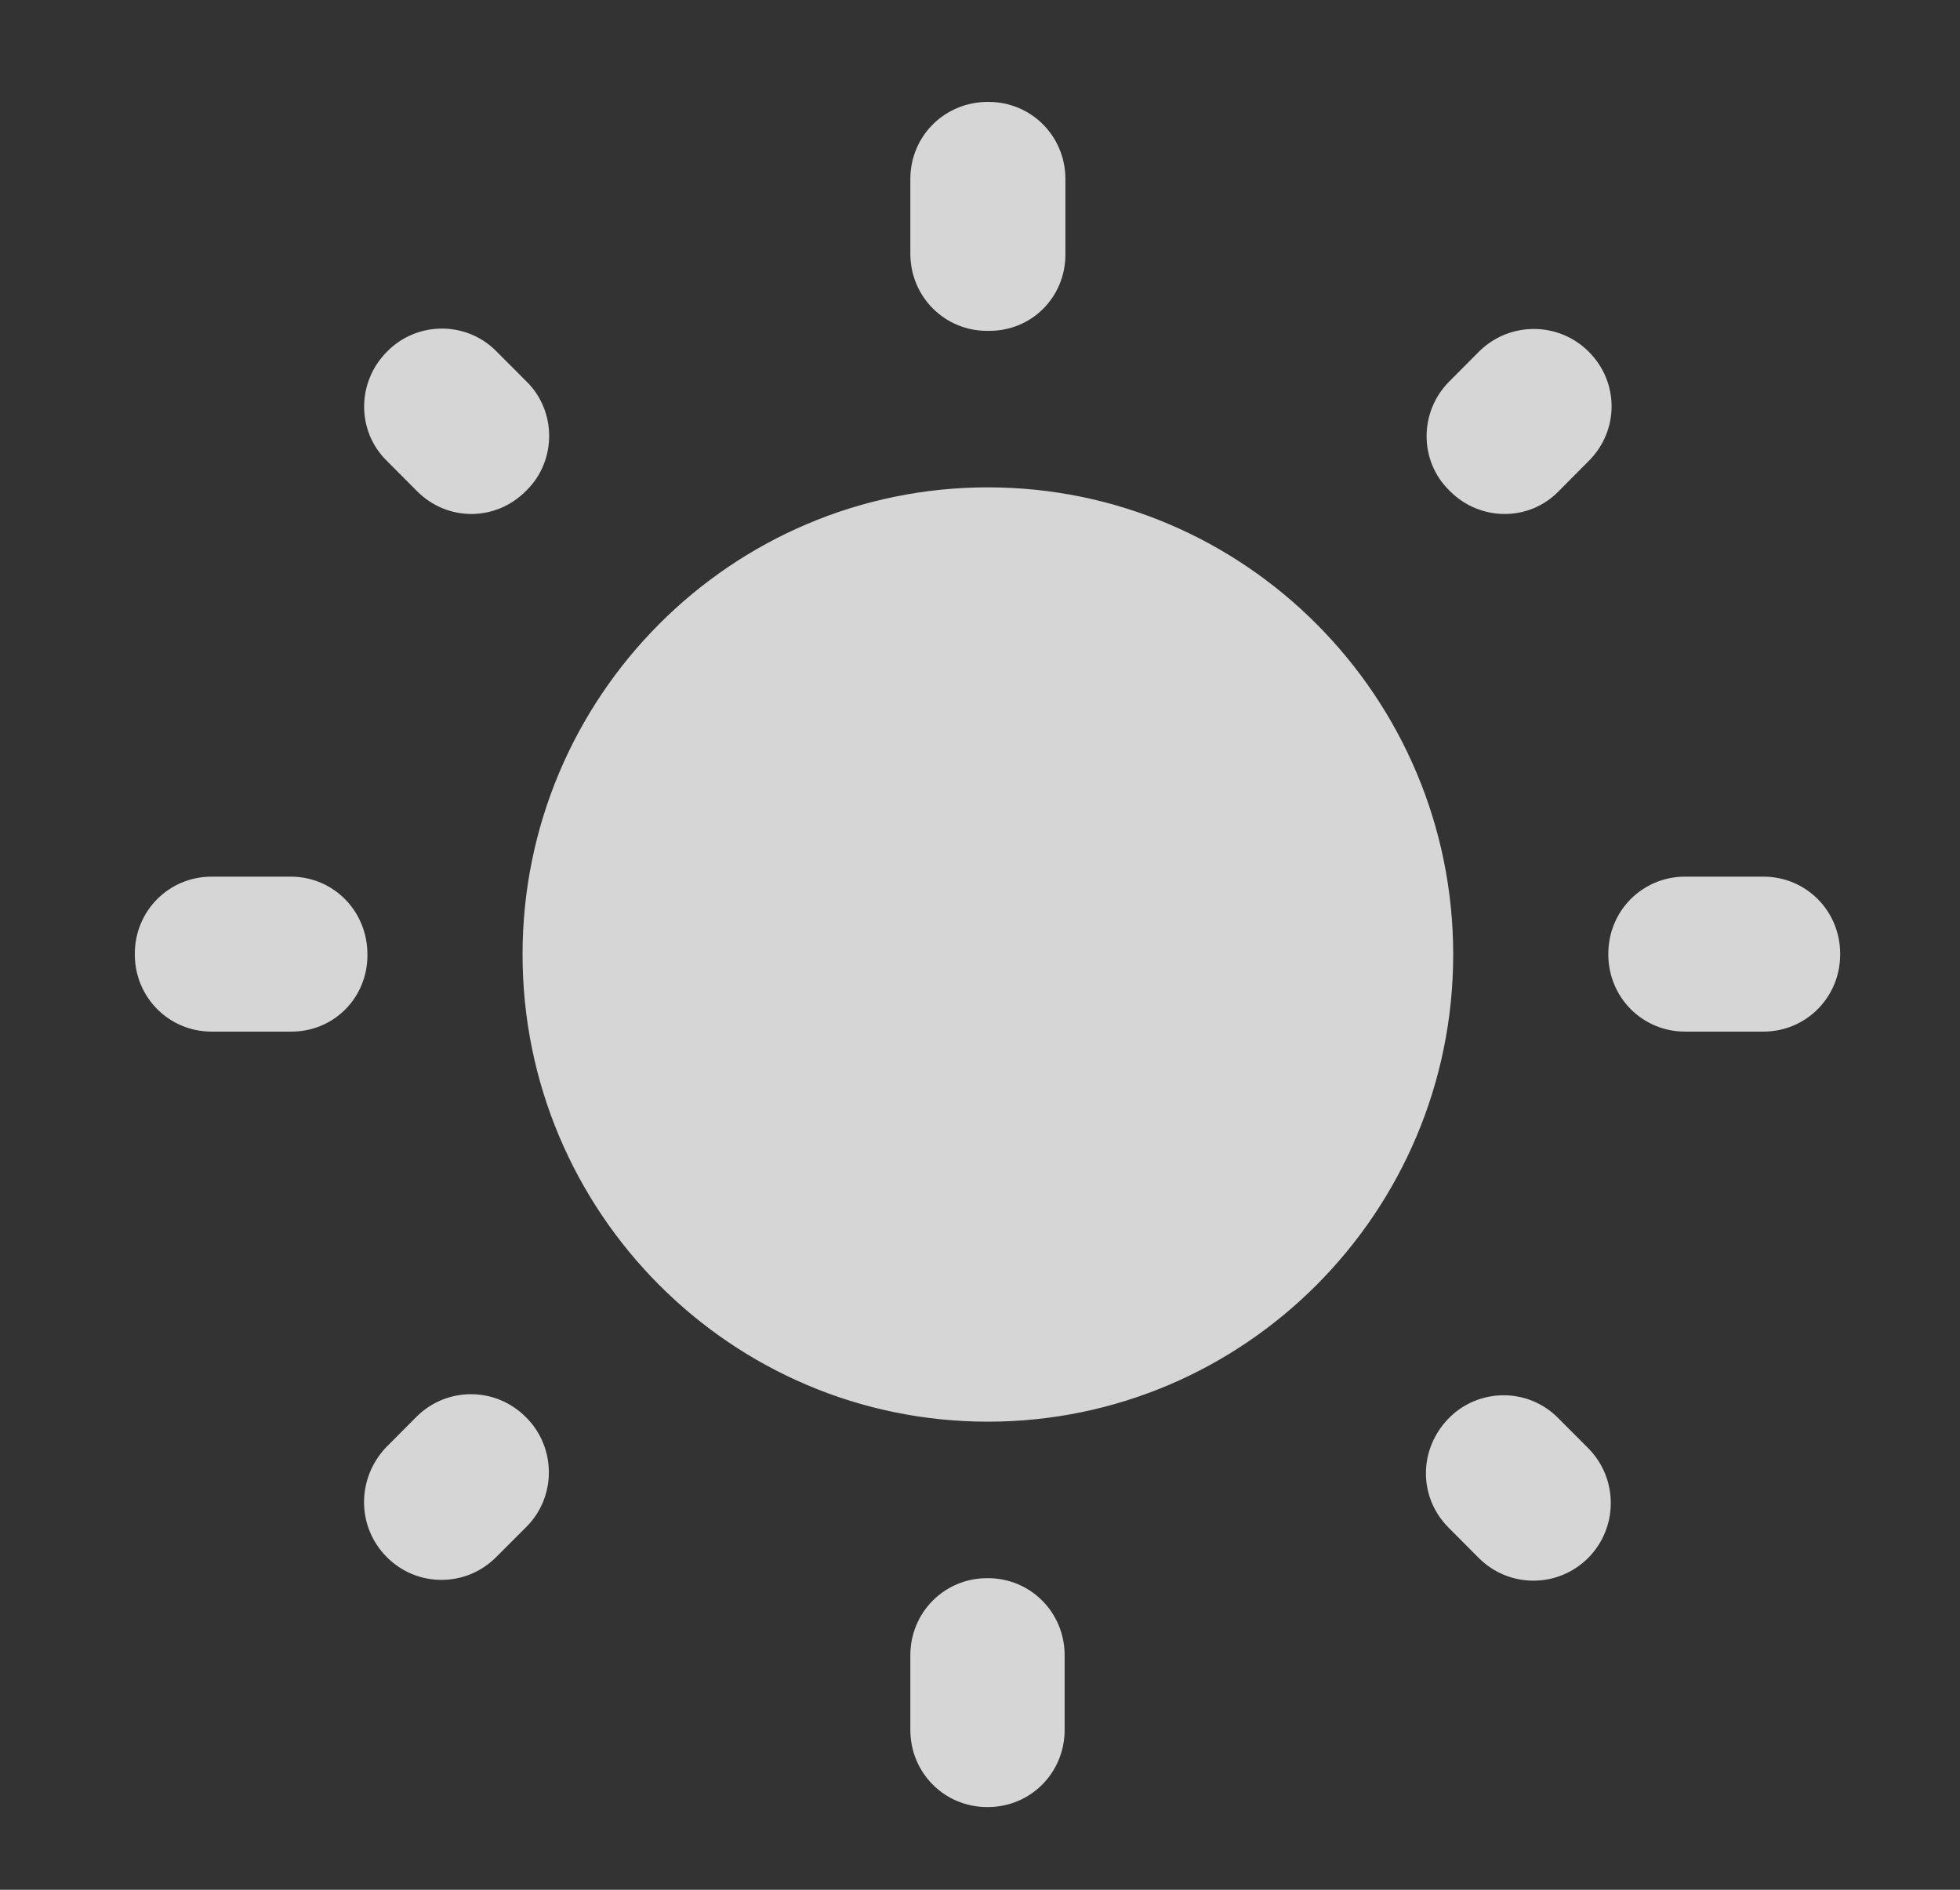 <svg width="28" height="27" viewBox="0 0 28 27" fill="none" xmlns="http://www.w3.org/2000/svg">
<rect x="0" y="0" width="28" height="27" fill="#333333" stroke="none"/>
<path d="M7.521 5.45L7.088 5.016C6.656 4.582 5.958 4.593 5.537 5.016L5.526 5.027C5.094 5.461 5.094 6.162 5.526 6.584L5.958 7.018C6.391 7.452 7.077 7.452 7.51 7.018L7.521 7.007C7.953 6.584 7.953 5.873 7.521 5.45ZM4.153 12.525H3.023C2.413 12.525 1.926 13.014 1.926 13.626V13.637C1.926 14.249 2.413 14.739 3.023 14.739H4.142C4.762 14.75 5.249 14.26 5.249 13.648V13.637C5.249 13.014 4.762 12.525 4.153 12.525ZM14.123 1.456H14.113C13.492 1.456 13.005 1.946 13.005 2.557V3.625C13.005 4.237 13.492 4.727 14.101 4.727H14.113C14.733 4.738 15.22 4.248 15.22 3.637V2.557C15.22 1.946 14.733 1.456 14.123 1.456ZM22.698 5.027C22.267 4.593 21.569 4.593 21.136 5.016L20.704 5.45C20.272 5.884 20.272 6.584 20.704 7.007L20.715 7.018C21.148 7.452 21.846 7.452 22.267 7.018L22.698 6.584C23.131 6.151 23.131 5.461 22.698 5.027ZM20.693 21.825L21.125 22.259C21.557 22.692 22.255 22.692 22.688 22.259C23.119 21.825 23.119 21.124 22.688 20.69L22.255 20.256C21.823 19.822 21.125 19.834 20.704 20.256C20.261 20.701 20.261 21.391 20.693 21.825ZM22.976 13.626V13.637C22.976 14.249 23.463 14.739 24.072 14.739H25.191C25.801 14.739 26.288 14.249 26.288 13.637V13.626C26.288 13.014 25.801 12.525 25.191 12.525H24.072C23.463 12.525 22.976 13.014 22.976 13.626ZM14.113 6.963C10.445 6.963 7.465 9.955 7.465 13.637C7.465 17.32 10.445 20.312 14.113 20.312C17.779 20.312 20.76 17.32 20.76 13.637C20.76 9.955 17.779 6.963 14.113 6.963ZM14.101 25.818H14.113C14.722 25.818 15.209 25.329 15.209 24.717V23.649C15.209 23.037 14.722 22.548 14.113 22.548H14.101C13.492 22.548 13.005 23.037 13.005 23.649V24.717C13.005 25.329 13.492 25.818 14.101 25.818ZM5.526 22.247C5.958 22.681 6.656 22.681 7.088 22.247L7.521 21.814C7.953 21.38 7.942 20.679 7.521 20.256L7.51 20.245C7.077 19.811 6.379 19.811 5.947 20.245L5.515 20.679C5.094 21.124 5.094 21.814 5.526 22.247Z" fill="white" fill-opacity="0.8"/>
</svg>
